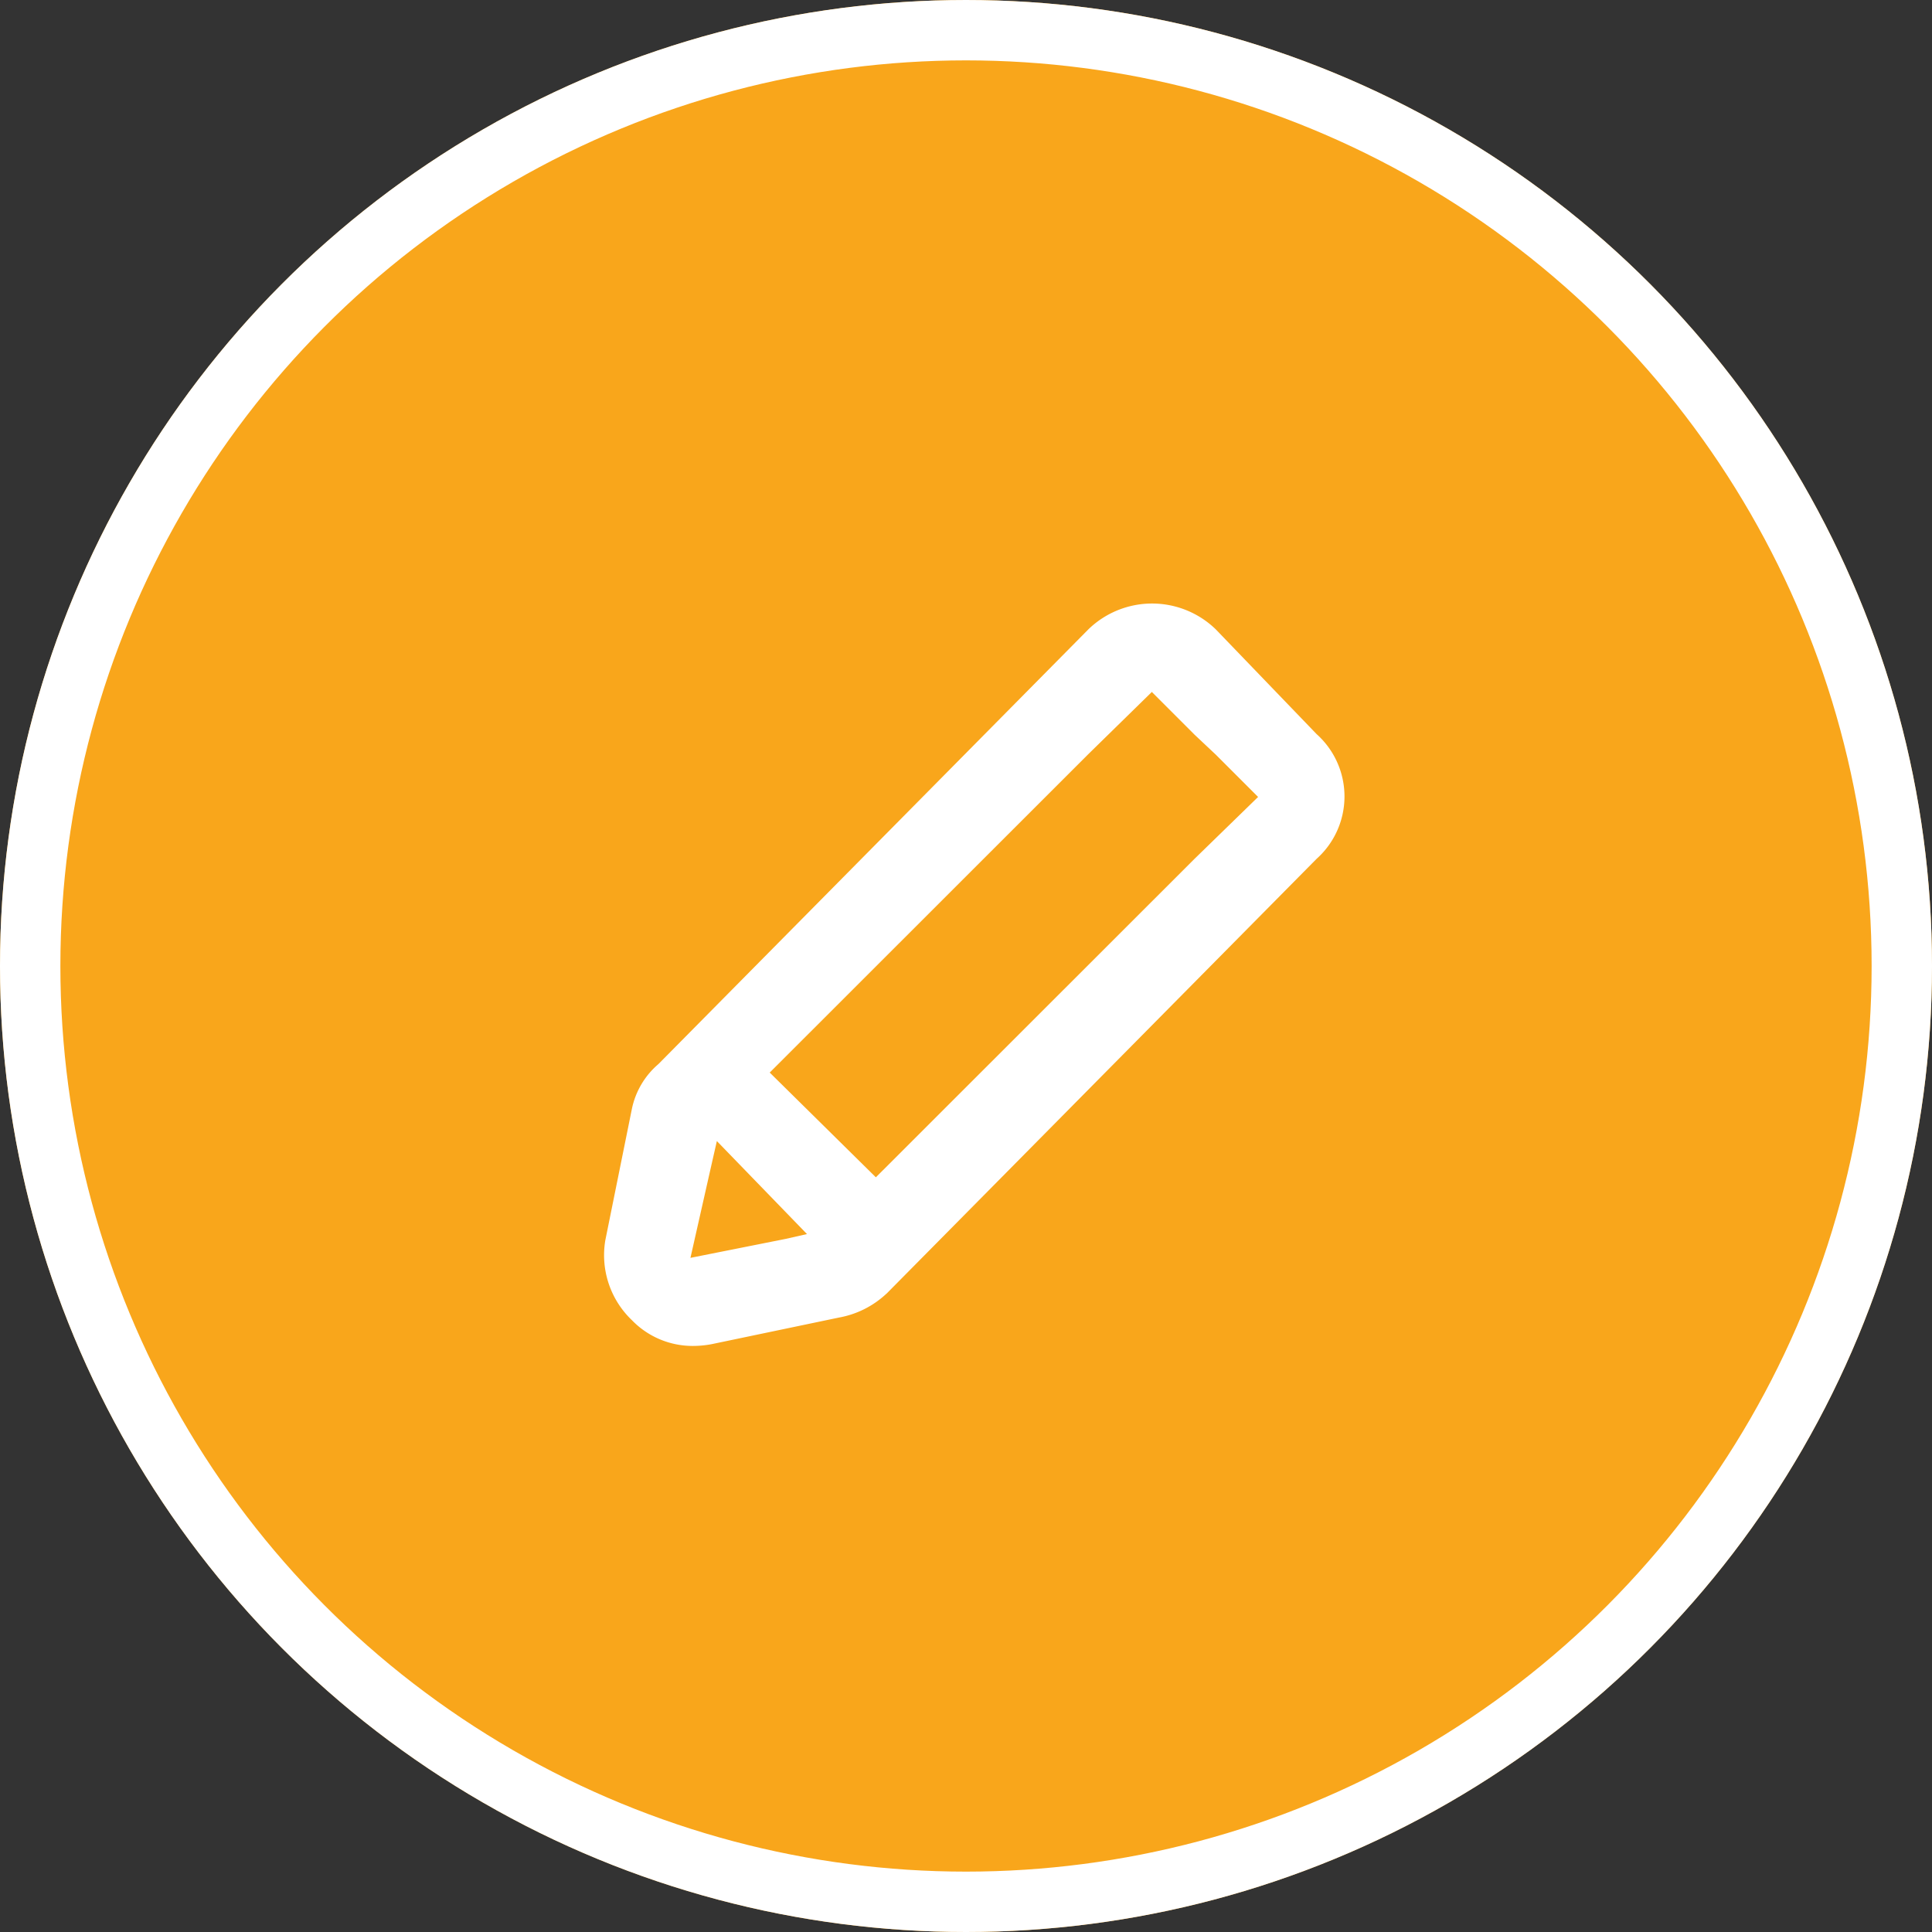 <svg xmlns="http://www.w3.org/2000/svg" width="32" height="32" viewBox="0 0 32 32"><rect x="0" y="0" width="32" height="32" fill="#333333" stroke="none"/><defs><style>.a{fill:#f9a61b;stroke:#fff;}.b{fill:#fff;}.c{stroke:none;}.d{fill:none;}</style></defs><g transform="translate(-327 -382)"><g class="a" transform="translate(327 382)"><circle class="c" cx="16" cy="16" r="16"/><circle class="d" cx="16" cy="16" r="15.5"/></g><path class="b" d="M4.209,12.293A1.4,1.4,0,0,1,3.2,11.866a1.488,1.488,0,0,1-.44-1.323L3.2,8.367a1.331,1.331,0,0,1,.44-.743l7.121-7.2a1.515,1.515,0,0,1,2.11,0l1.67,1.735a1.386,1.386,0,0,1,0,2.066l-7.121,7.2-.011.009a1.548,1.548,0,0,1-.78.389l-2.11.441A1.709,1.709,0,0,1,4.209,12.293Zm.4-3.4-.088.387-.351,1.554,1.582-.315L6.1,10.44,4.6,8.892ZM11.813,1.46h0L10.758,2.493,5.483,7.765,7.241,9.5l5.275-5.272L13.572,3.2l-.7-.7-.352-.331-.7-.7Z" transform="translate(334.266 392)"/></g></svg>